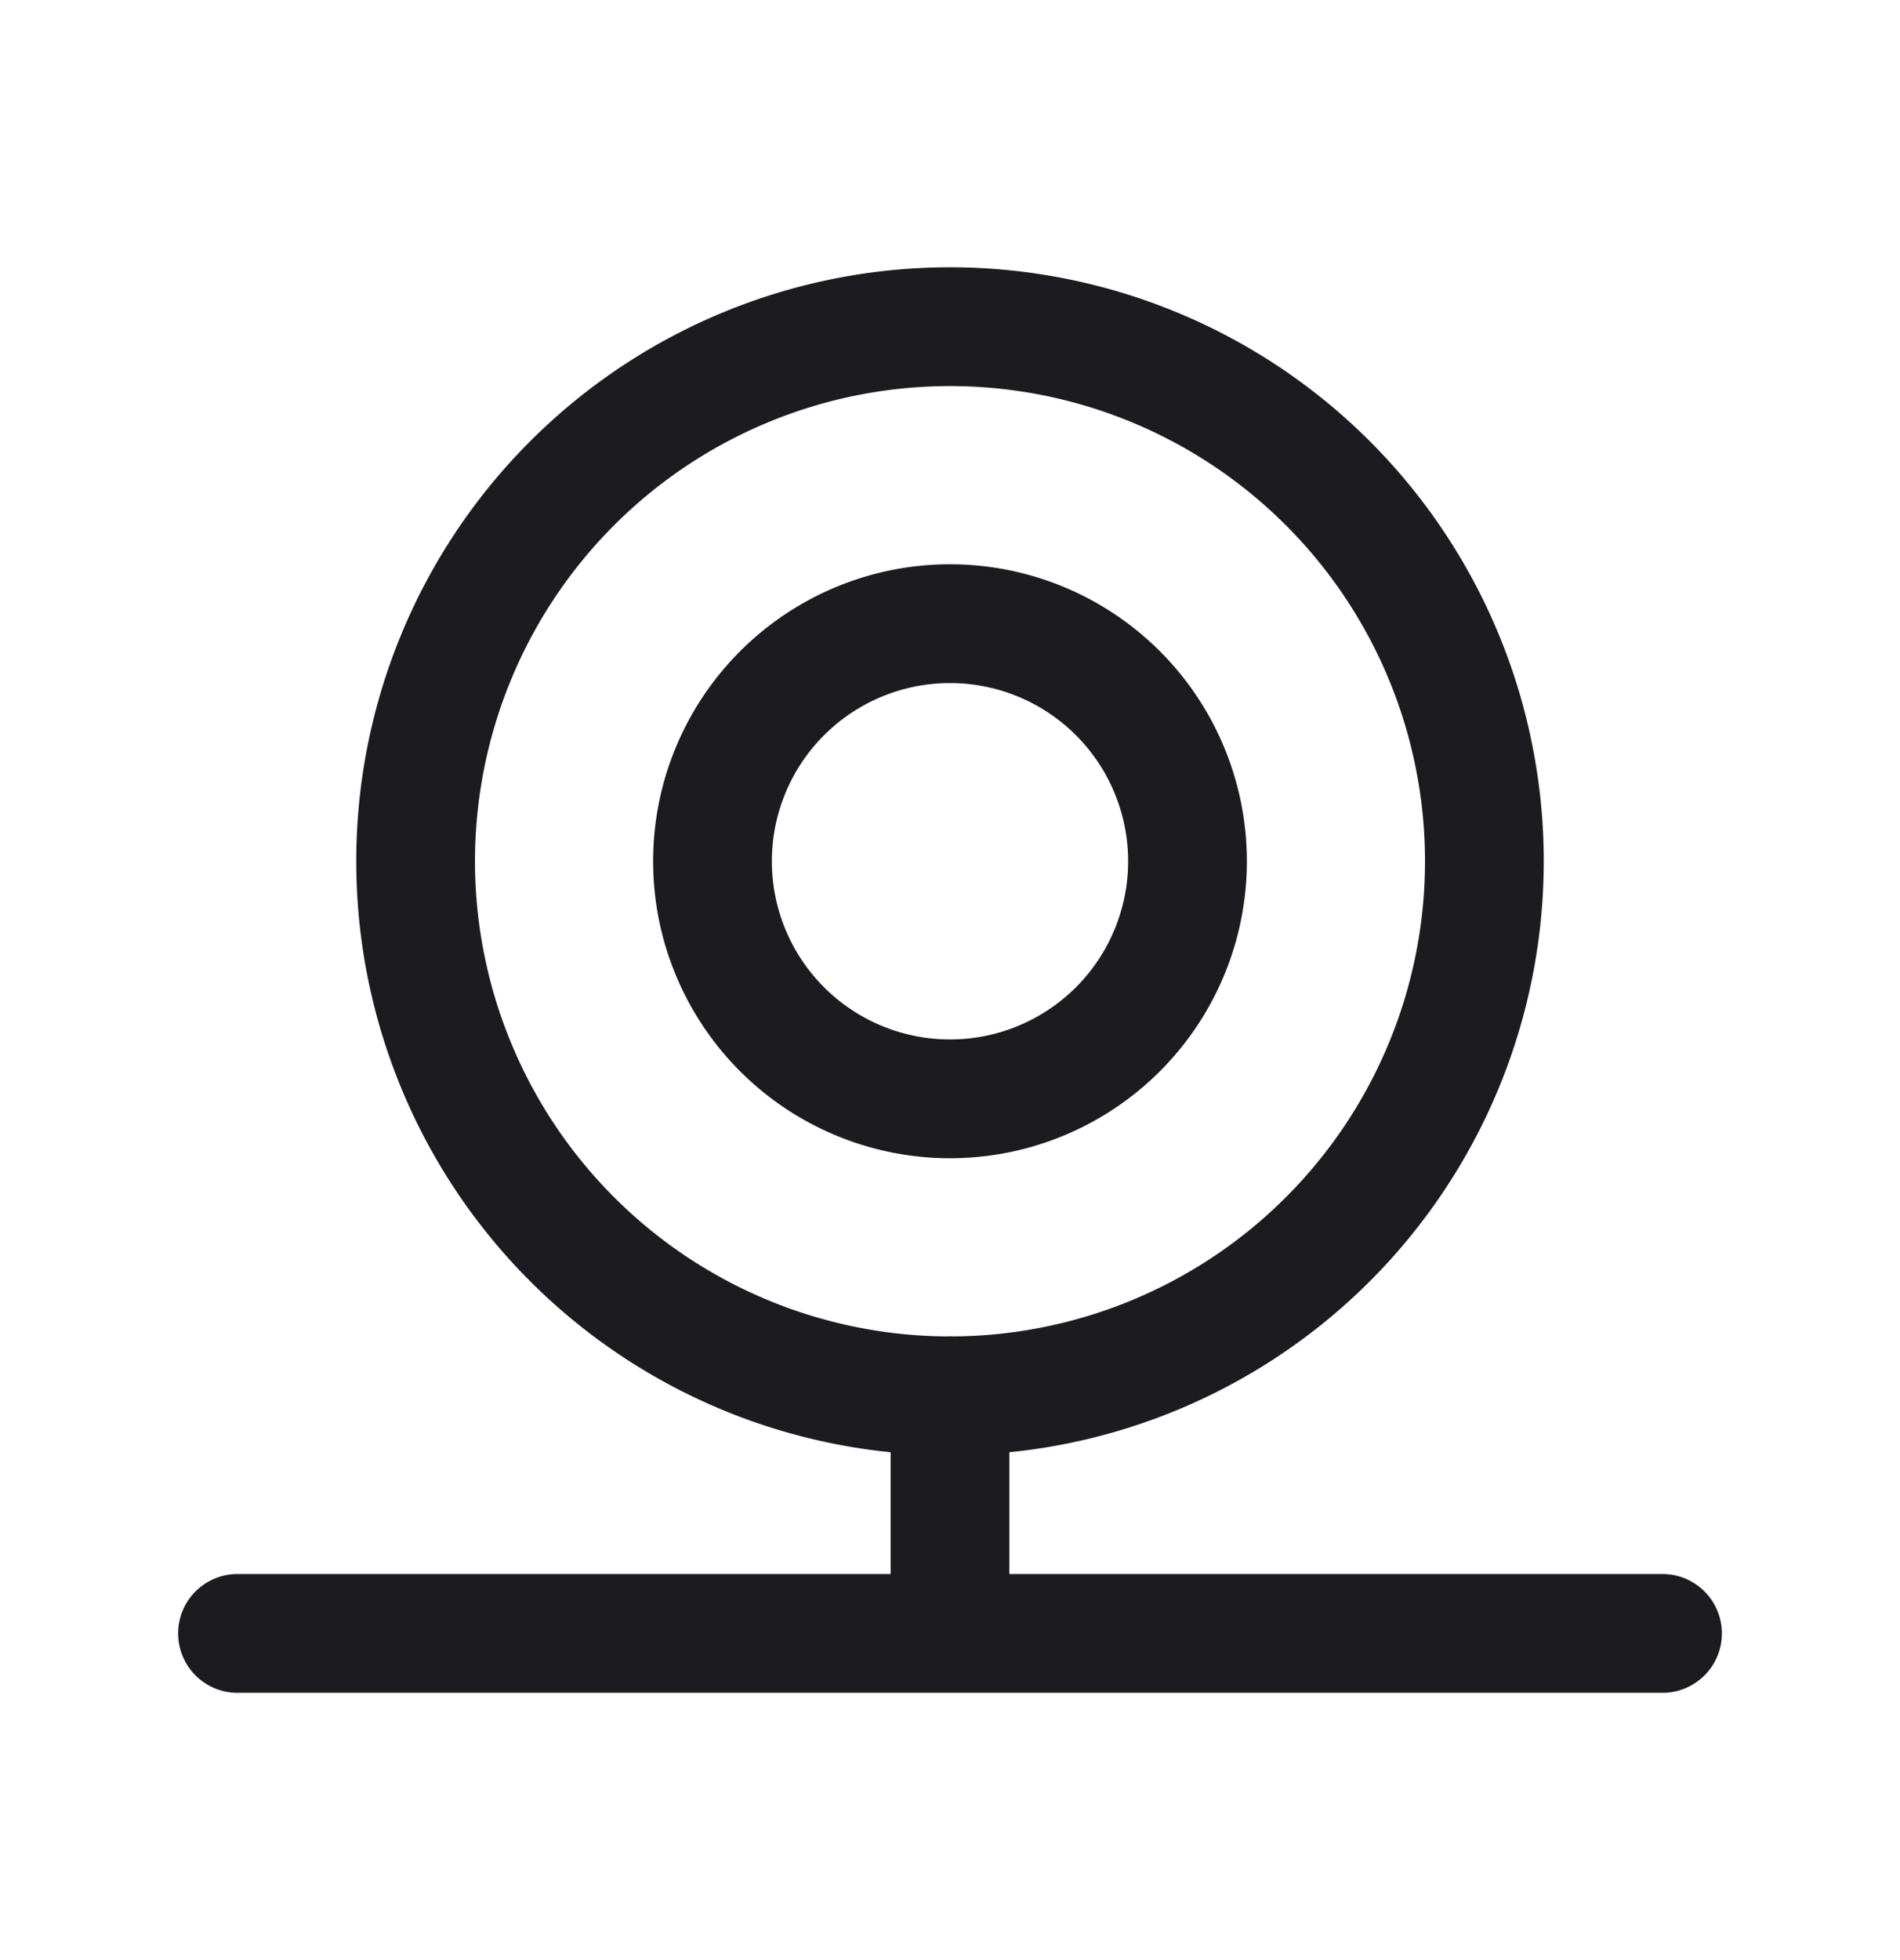 <svg width="32" height="33" fill="none" xmlns="http://www.w3.org/2000/svg"><path d="M16 23.5a9 9 0 1 0 0-18 9 9 0 0 0 0 18Z" stroke="#1C1B1F" stroke-width="2" stroke-linecap="round" stroke-linejoin="round"/><path d="M16 18.5a4 4 0 1 0 0-8 4 4 0 0 0 0 8ZM16 23.5v4M4 27.5h24" stroke="#1C1B1F" stroke-width="2" stroke-linecap="round" stroke-linejoin="round"/></svg>
